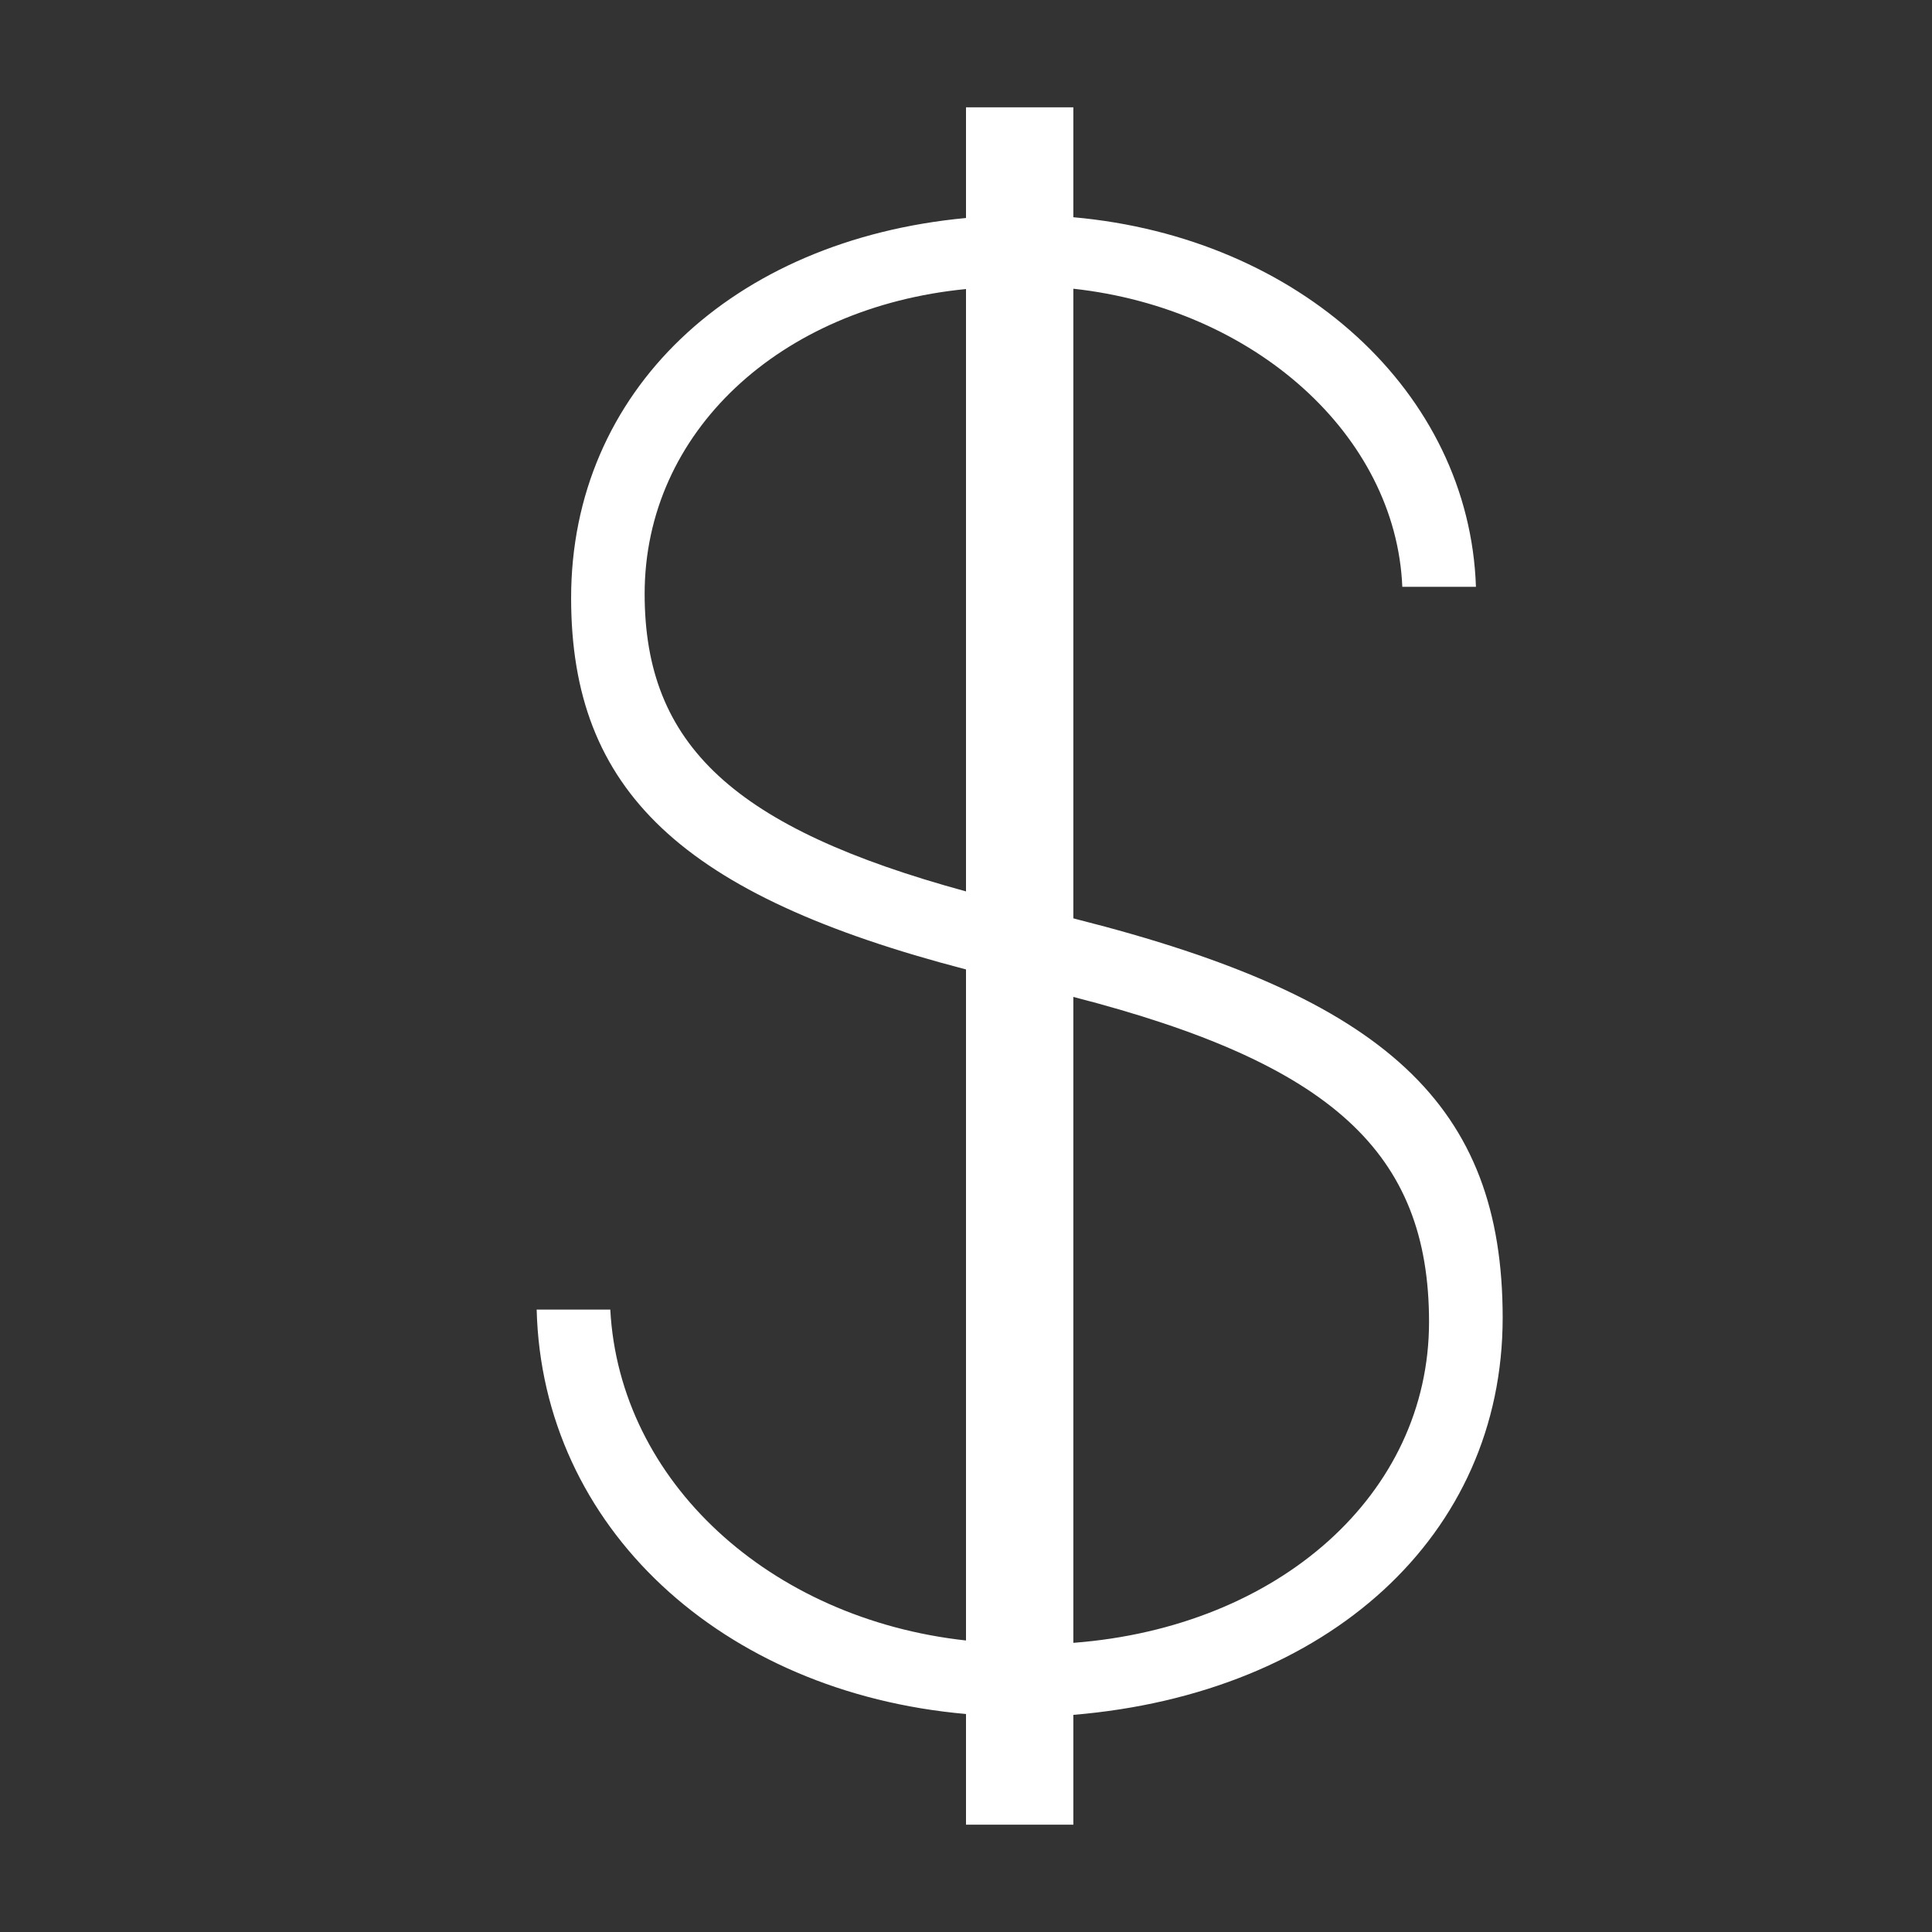 <svg xmlns="http://www.w3.org/2000/svg" width="18" height="18" version="1" viewBox="0 0 18 18"><rect x="0" y="0" width="18" height="18" fill="#333333" stroke="none"/><path fill="#FFF" d="M10.03 8.564L10 8.556V2.69c1.683.184 3.005 1.361 3.065 2.777h.686C13.69 3.655 12.105 2.211 10 2.024V1H9v1.031c-2.178.204-3.679 1.615-3.679 3.54 0 1.797 1.031 2.771 3.679 3.461v6.252c-1.827-.2-3.229-1.48-3.314-3.083H5c.051 2.028 1.725 3.568 4 3.768V17h1v-1.023c2.372-.198 4-1.669 4-3.7 0-1.979-1.086-2.983-3.97-3.713zM6.006 5.533c0-1.509 1.263-2.671 2.994-2.84v5.612c-2.156-.589-2.994-1.359-2.994-2.772zM10 15.306V9.288c2.407.62 3.314 1.45 3.314 3.028 0 1.605-1.399 2.844-3.314 2.99z"/></svg>